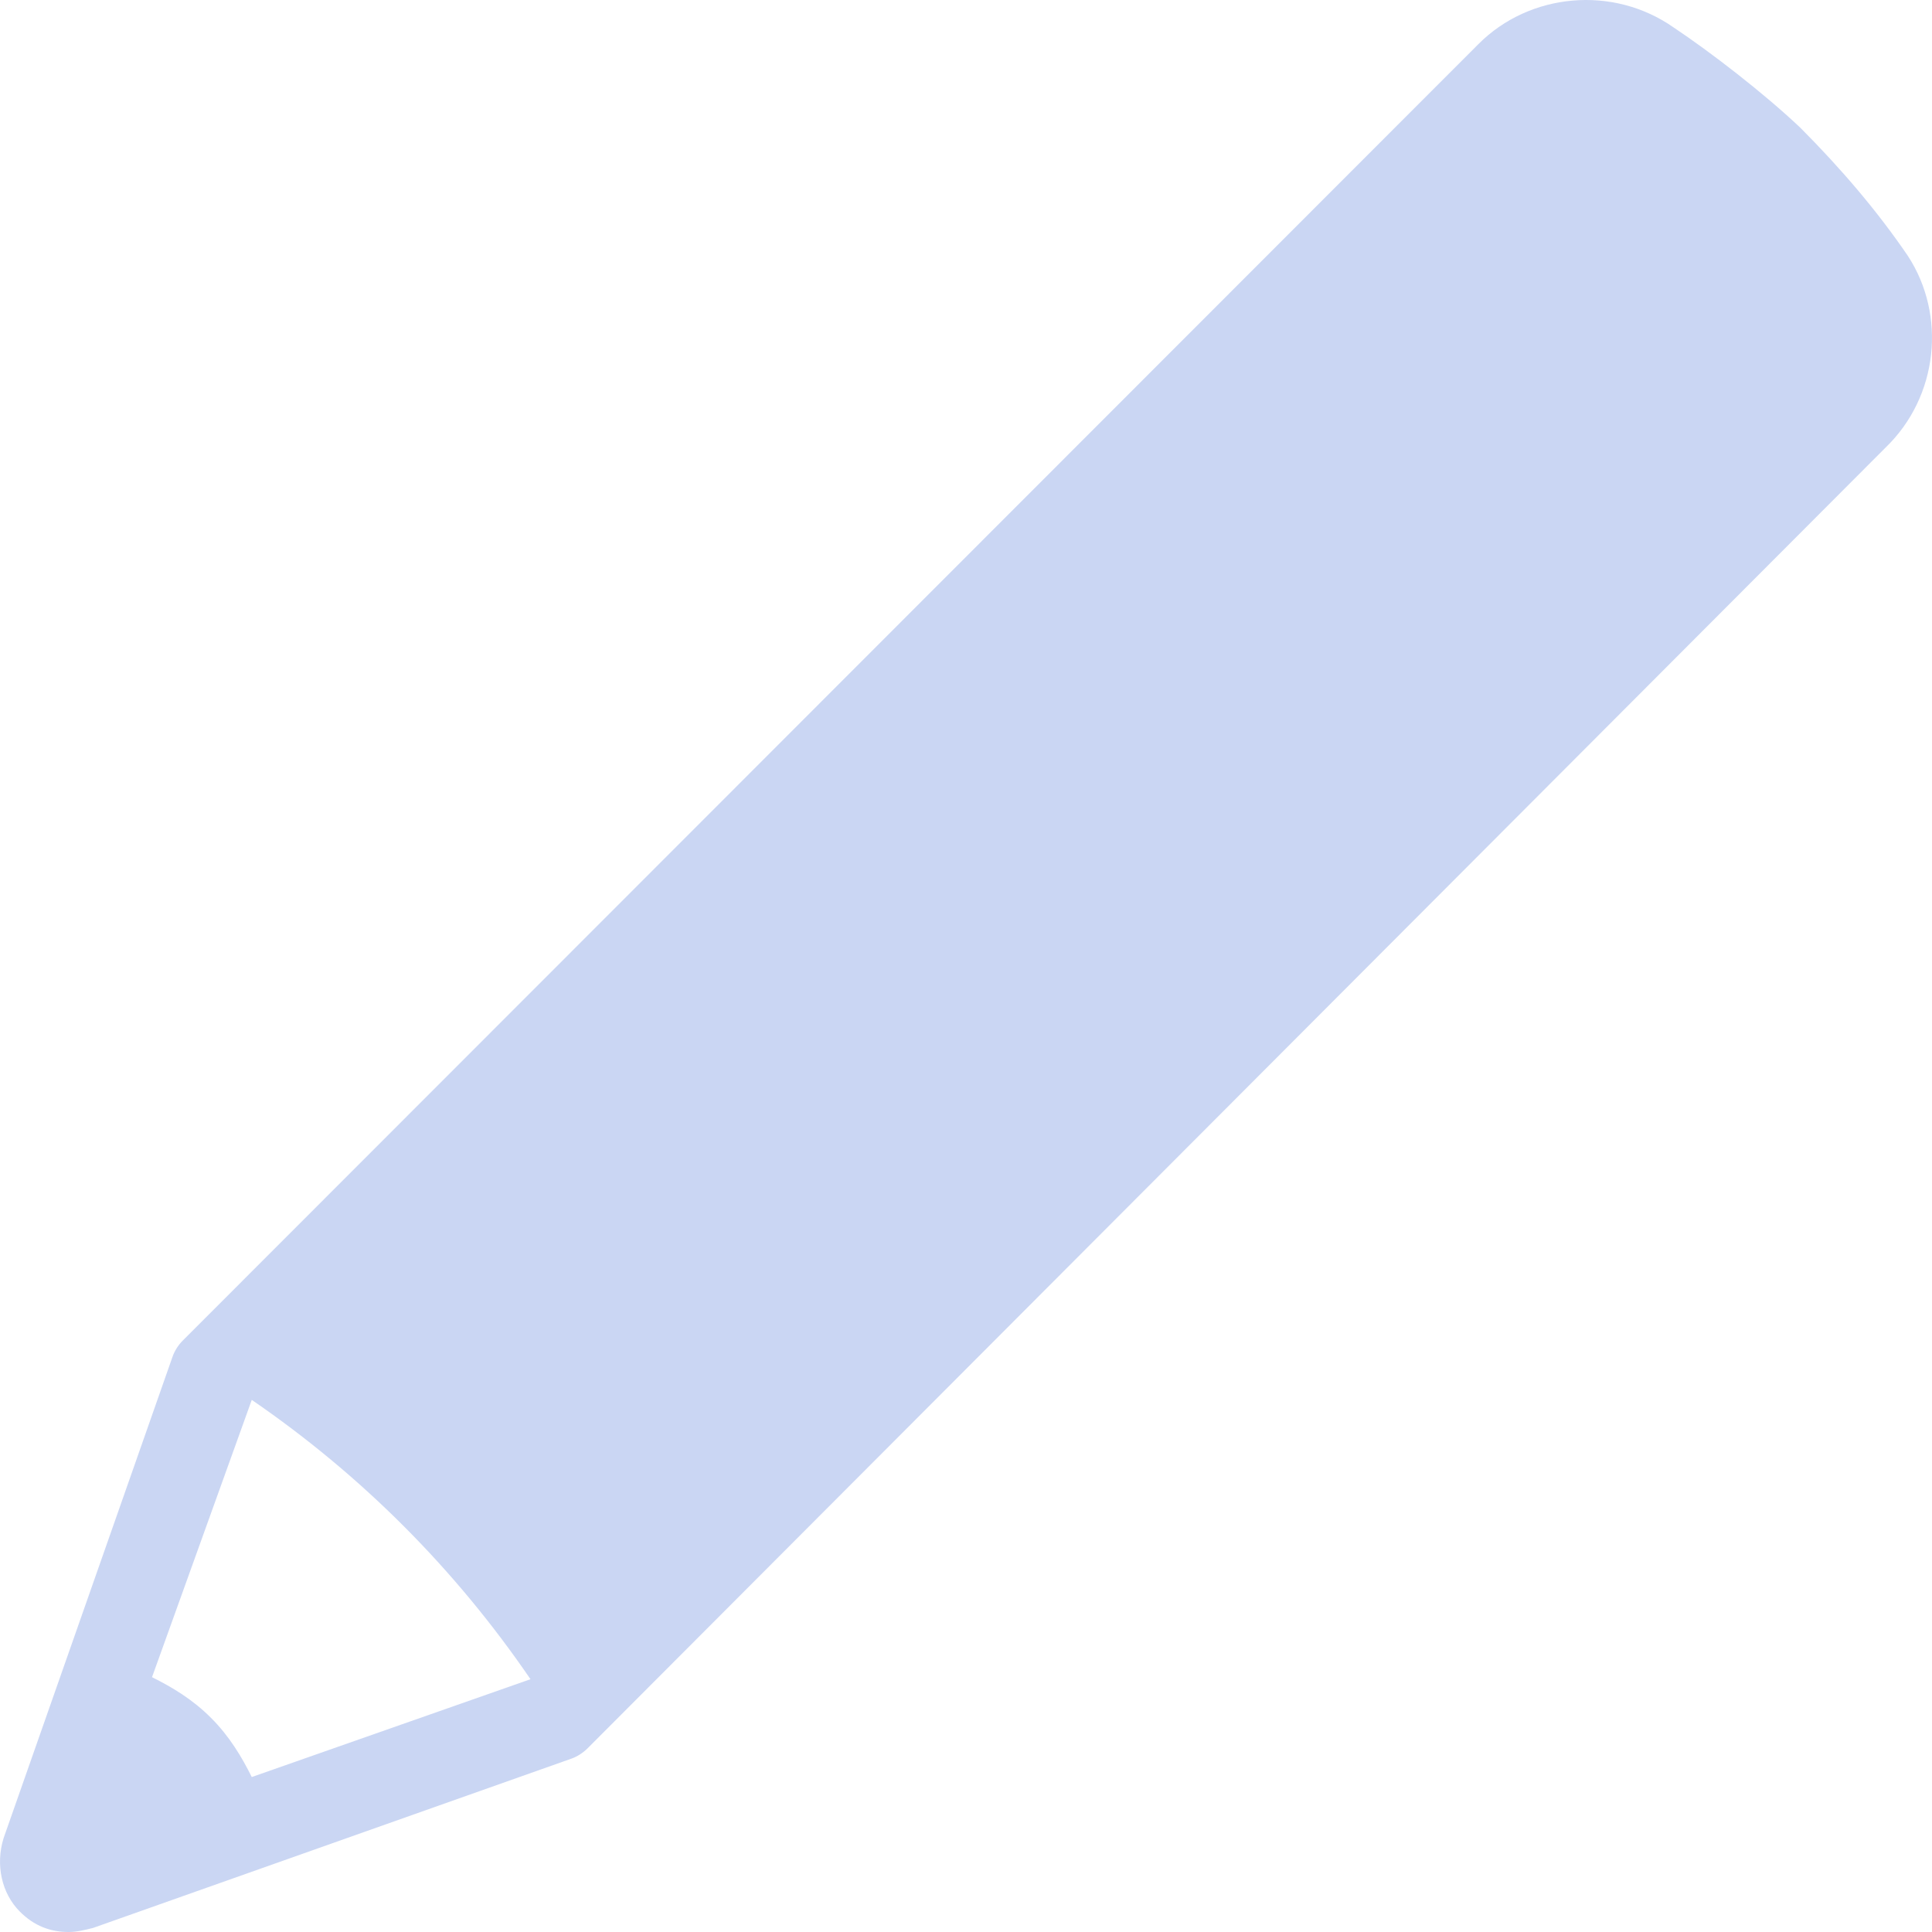 <?xml version="1.0" encoding="UTF-8"?> <svg xmlns="http://www.w3.org/2000/svg" width="19" height="19" viewBox="0 0 19 19" fill="none"> <path d="M18.763 2.517C18.463 2.076 18.103 1.655 17.703 1.254C17.342 0.913 16.822 0.512 16.462 0.272C15.862 -0.15 15.041 -0.069 14.541 0.432L1.796 13.185C1.756 13.225 1.716 13.285 1.696 13.345L0.035 18.078C-0.045 18.338 0.015 18.619 0.195 18.799C0.335 18.94 0.495 19 0.675 19C0.755 19 0.835 18.98 0.915 18.96L5.617 17.296C5.677 17.276 5.737 17.235 5.777 17.195L18.543 4.402C19.063 3.901 19.143 3.099 18.763 2.517ZM2.476 13.767C3.556 14.508 4.477 15.431 5.217 16.514L2.476 17.476C2.376 17.276 2.256 17.075 2.076 16.895C1.896 16.714 1.696 16.594 1.495 16.494L2.476 13.767Z" fill="#CAD6F3"></path> </svg> 